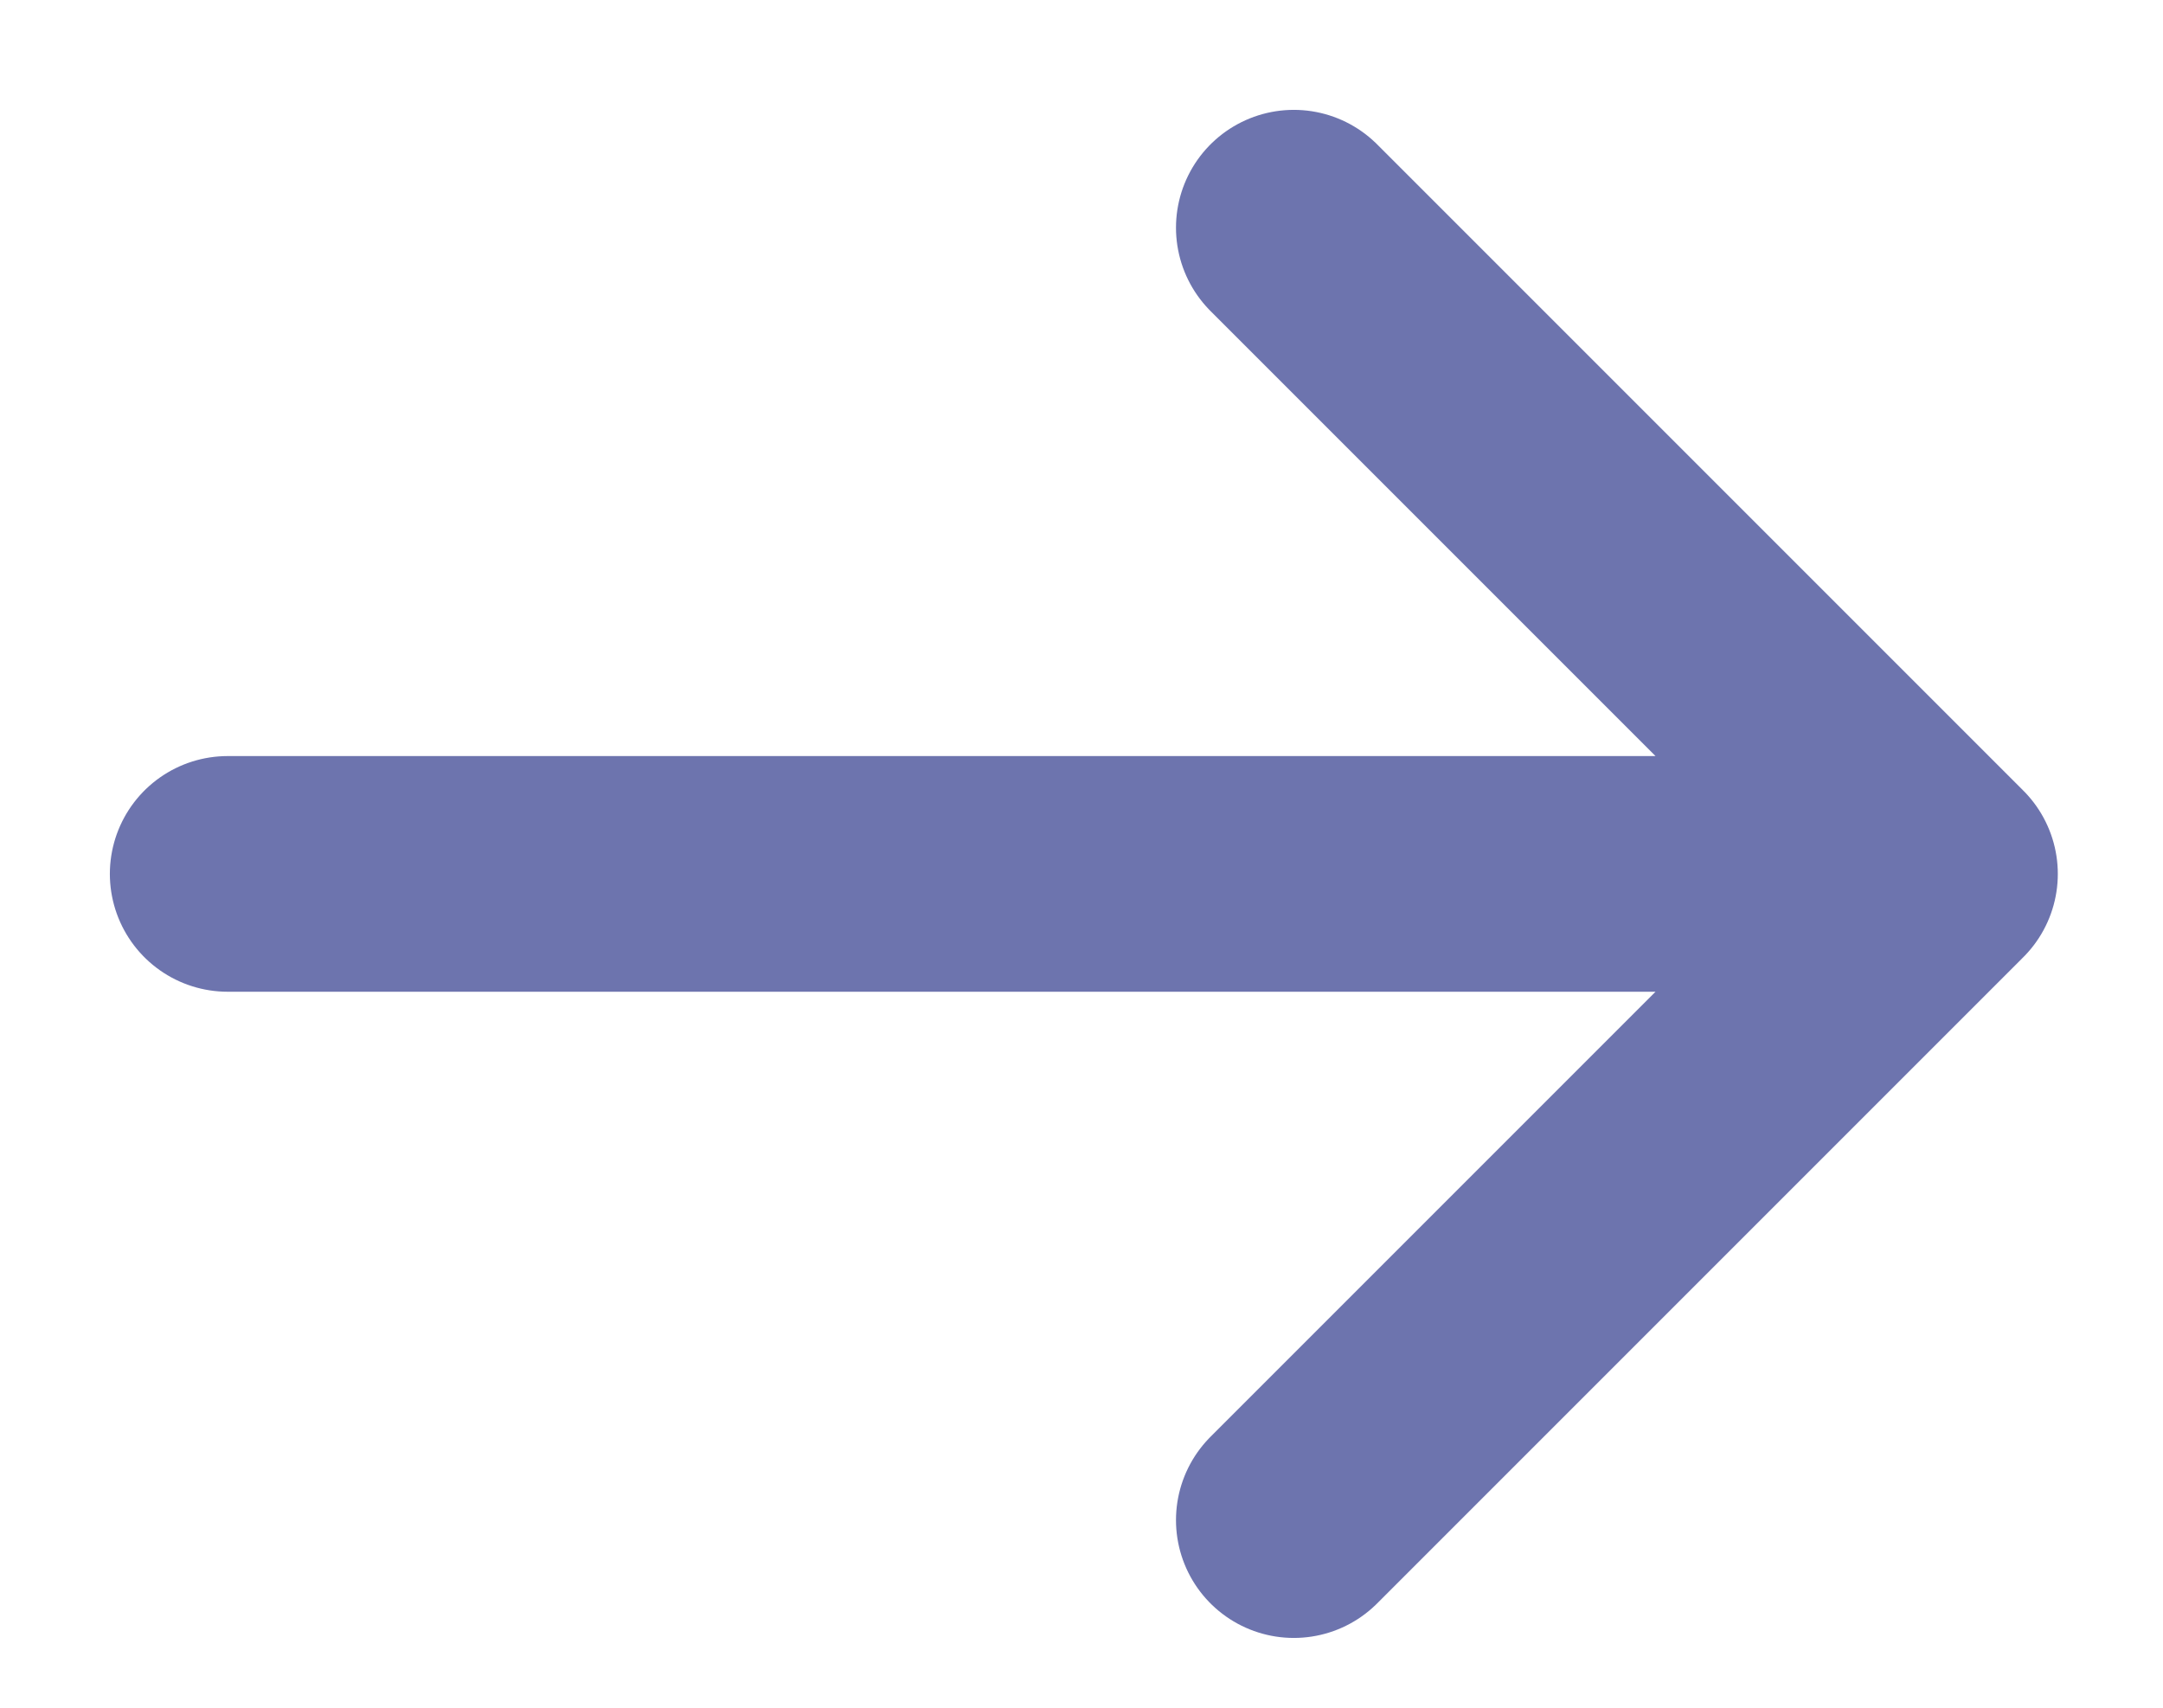 <svg width="19" height="15" viewBox="0 0 19 15" fill="none" xmlns="http://www.w3.org/2000/svg" data-color="#ffa451"><path  d="M11.365 2L17.041 7.676M17.041 7.676L11.365 13.352M17.041 7.676L2 7.676" stroke="#6D74AE" stroke-width="2.07" stroke-linecap="round" stroke-linejoin="round"></path></svg>